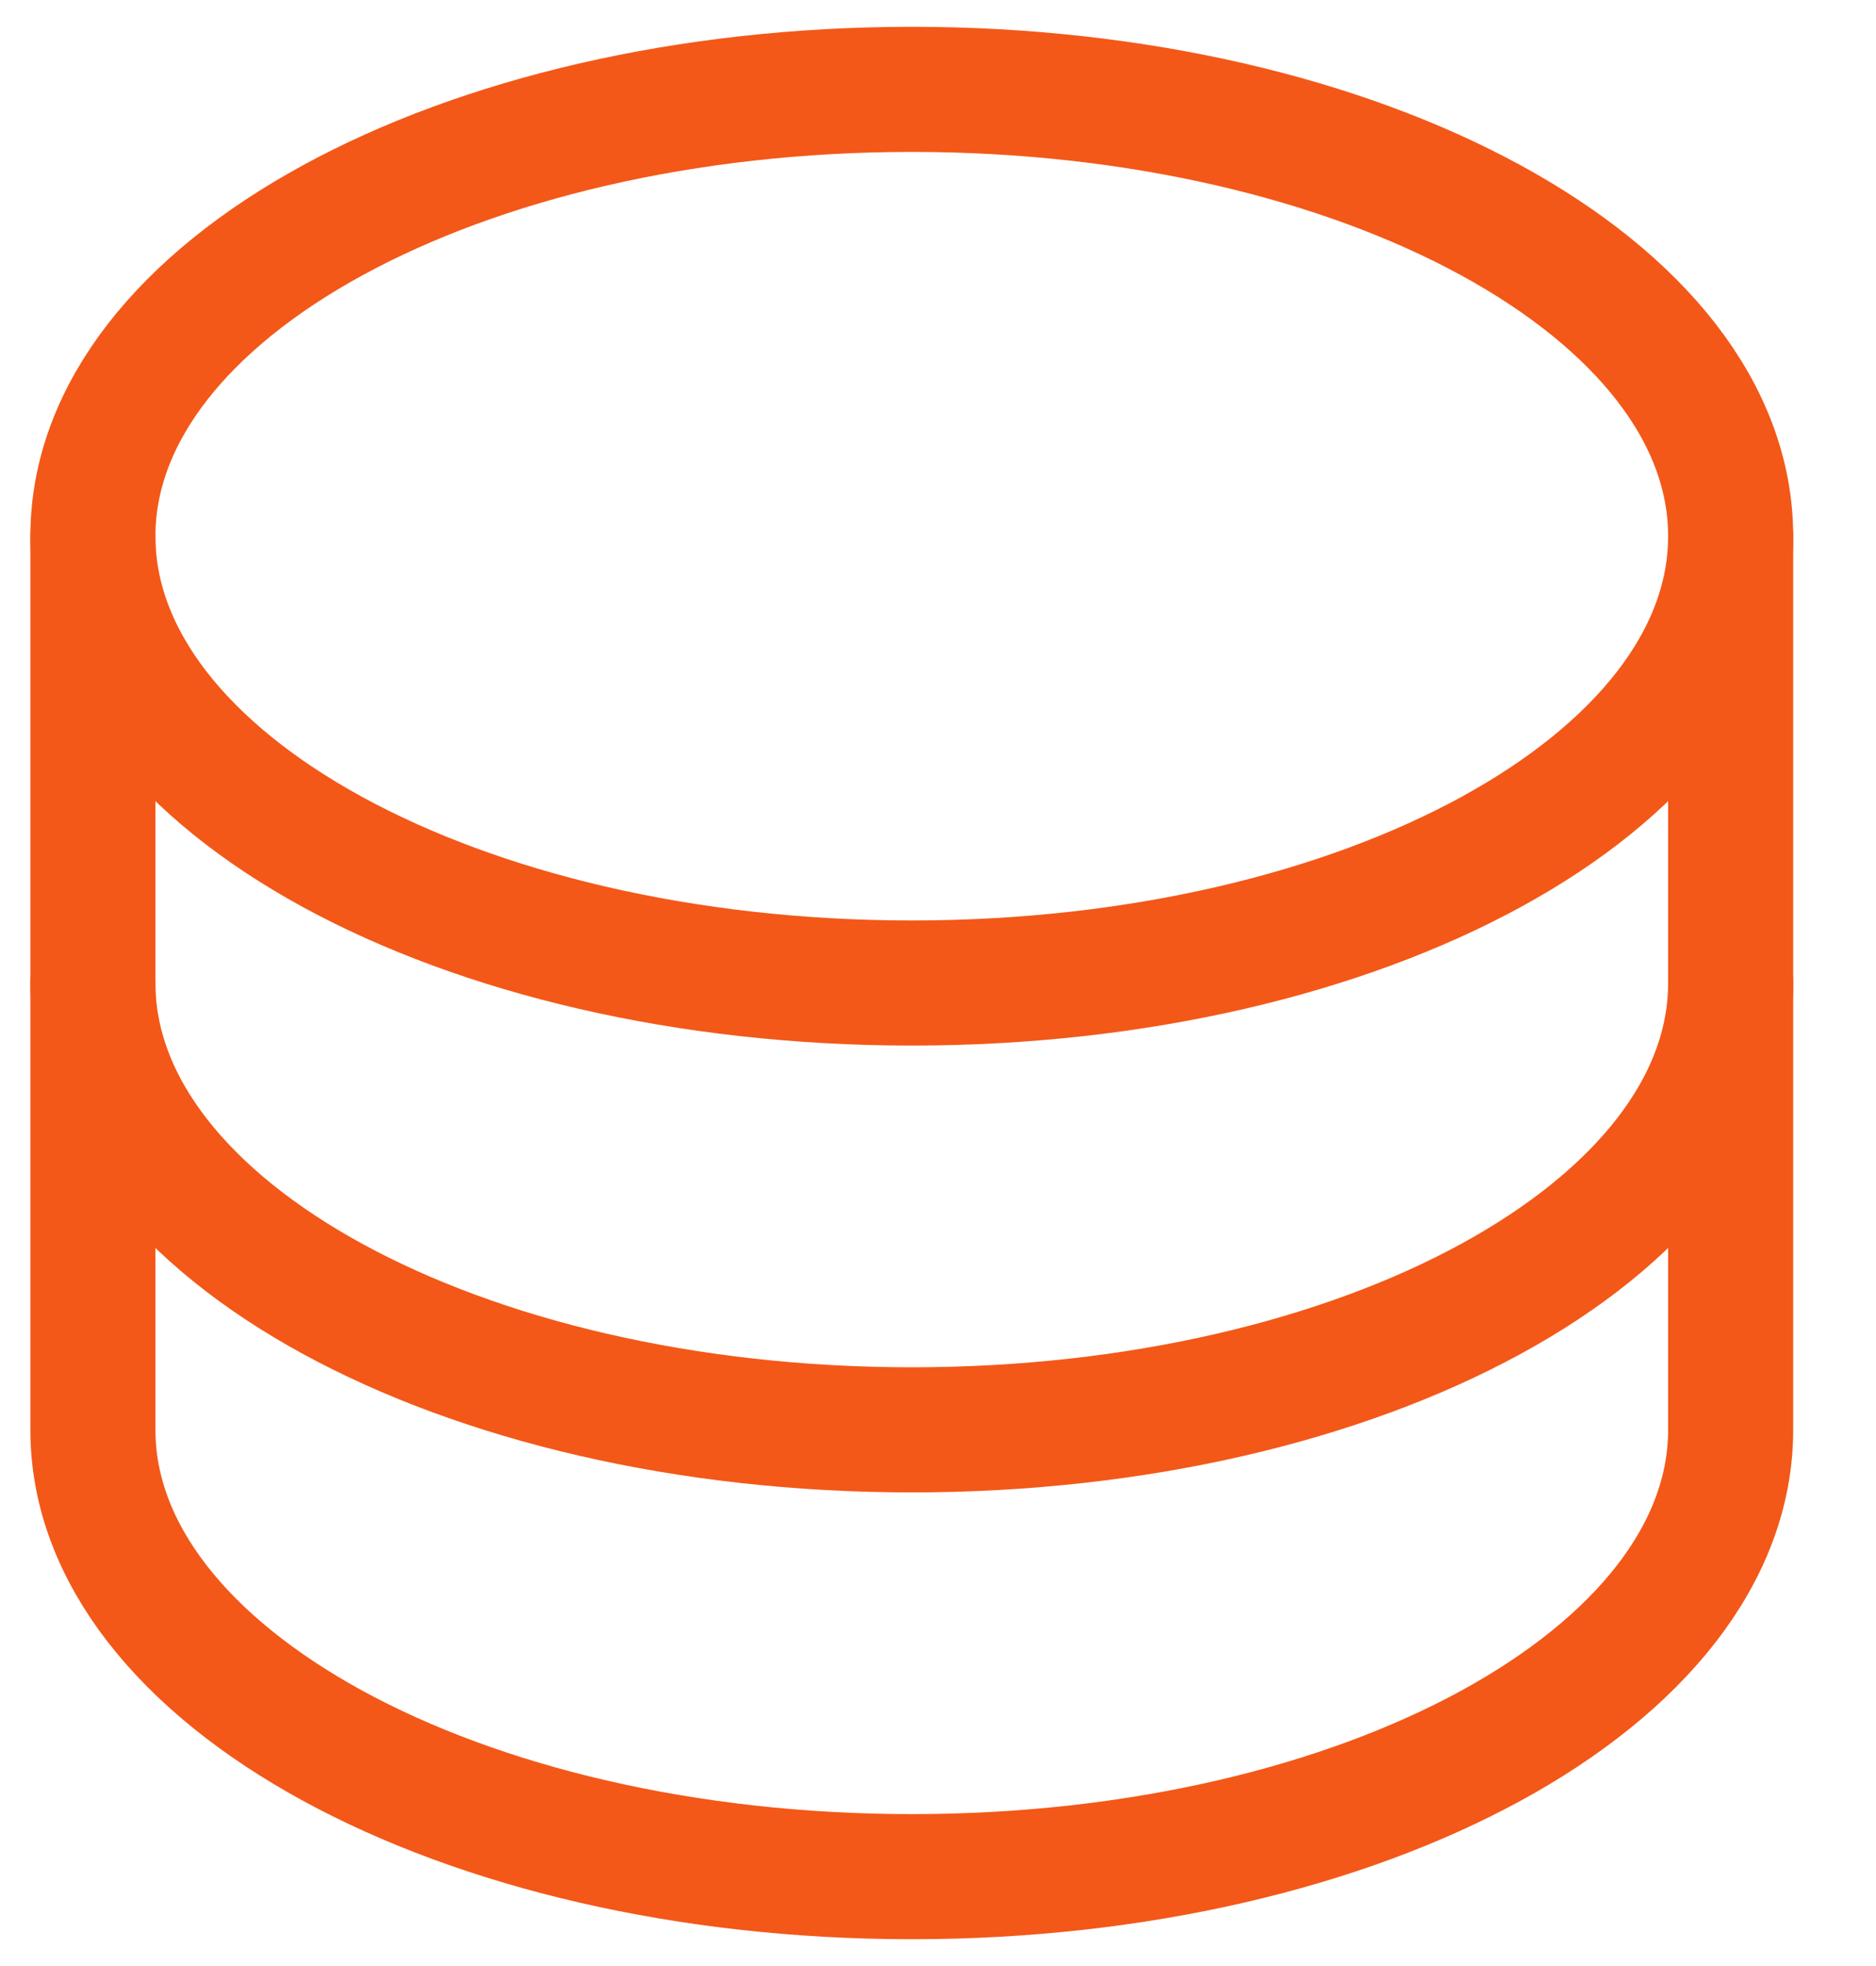 <svg width="21" height="22" viewBox="0 0 21 22" fill="none" xmlns="http://www.w3.org/2000/svg">
<path d="M10.207 11C15.269 11 19.373 8.761 19.373 6C19.373 3.239 15.269 1 10.207 1C5.144 1 1.04 3.239 1.04 6C1.04 8.761 5.144 11 10.207 11Z" stroke="#F35818" stroke-width="1.4" stroke-linecap="round" stroke-linejoin="round"/>
<path d="M1.04 6V11C1.04 13.761 5.144 16 10.207 16C15.269 16 19.373 13.761 19.373 11V6" stroke="#F35818" stroke-width="1.4" stroke-linecap="round" stroke-linejoin="round"/>
<path d="M1.04 11V16C1.04 18.761 5.144 21 10.207 21C15.269 21 19.373 18.761 19.373 16V11" stroke="#F35818" stroke-width="1.4" stroke-linecap="round" stroke-linejoin="round"/>
</svg>
